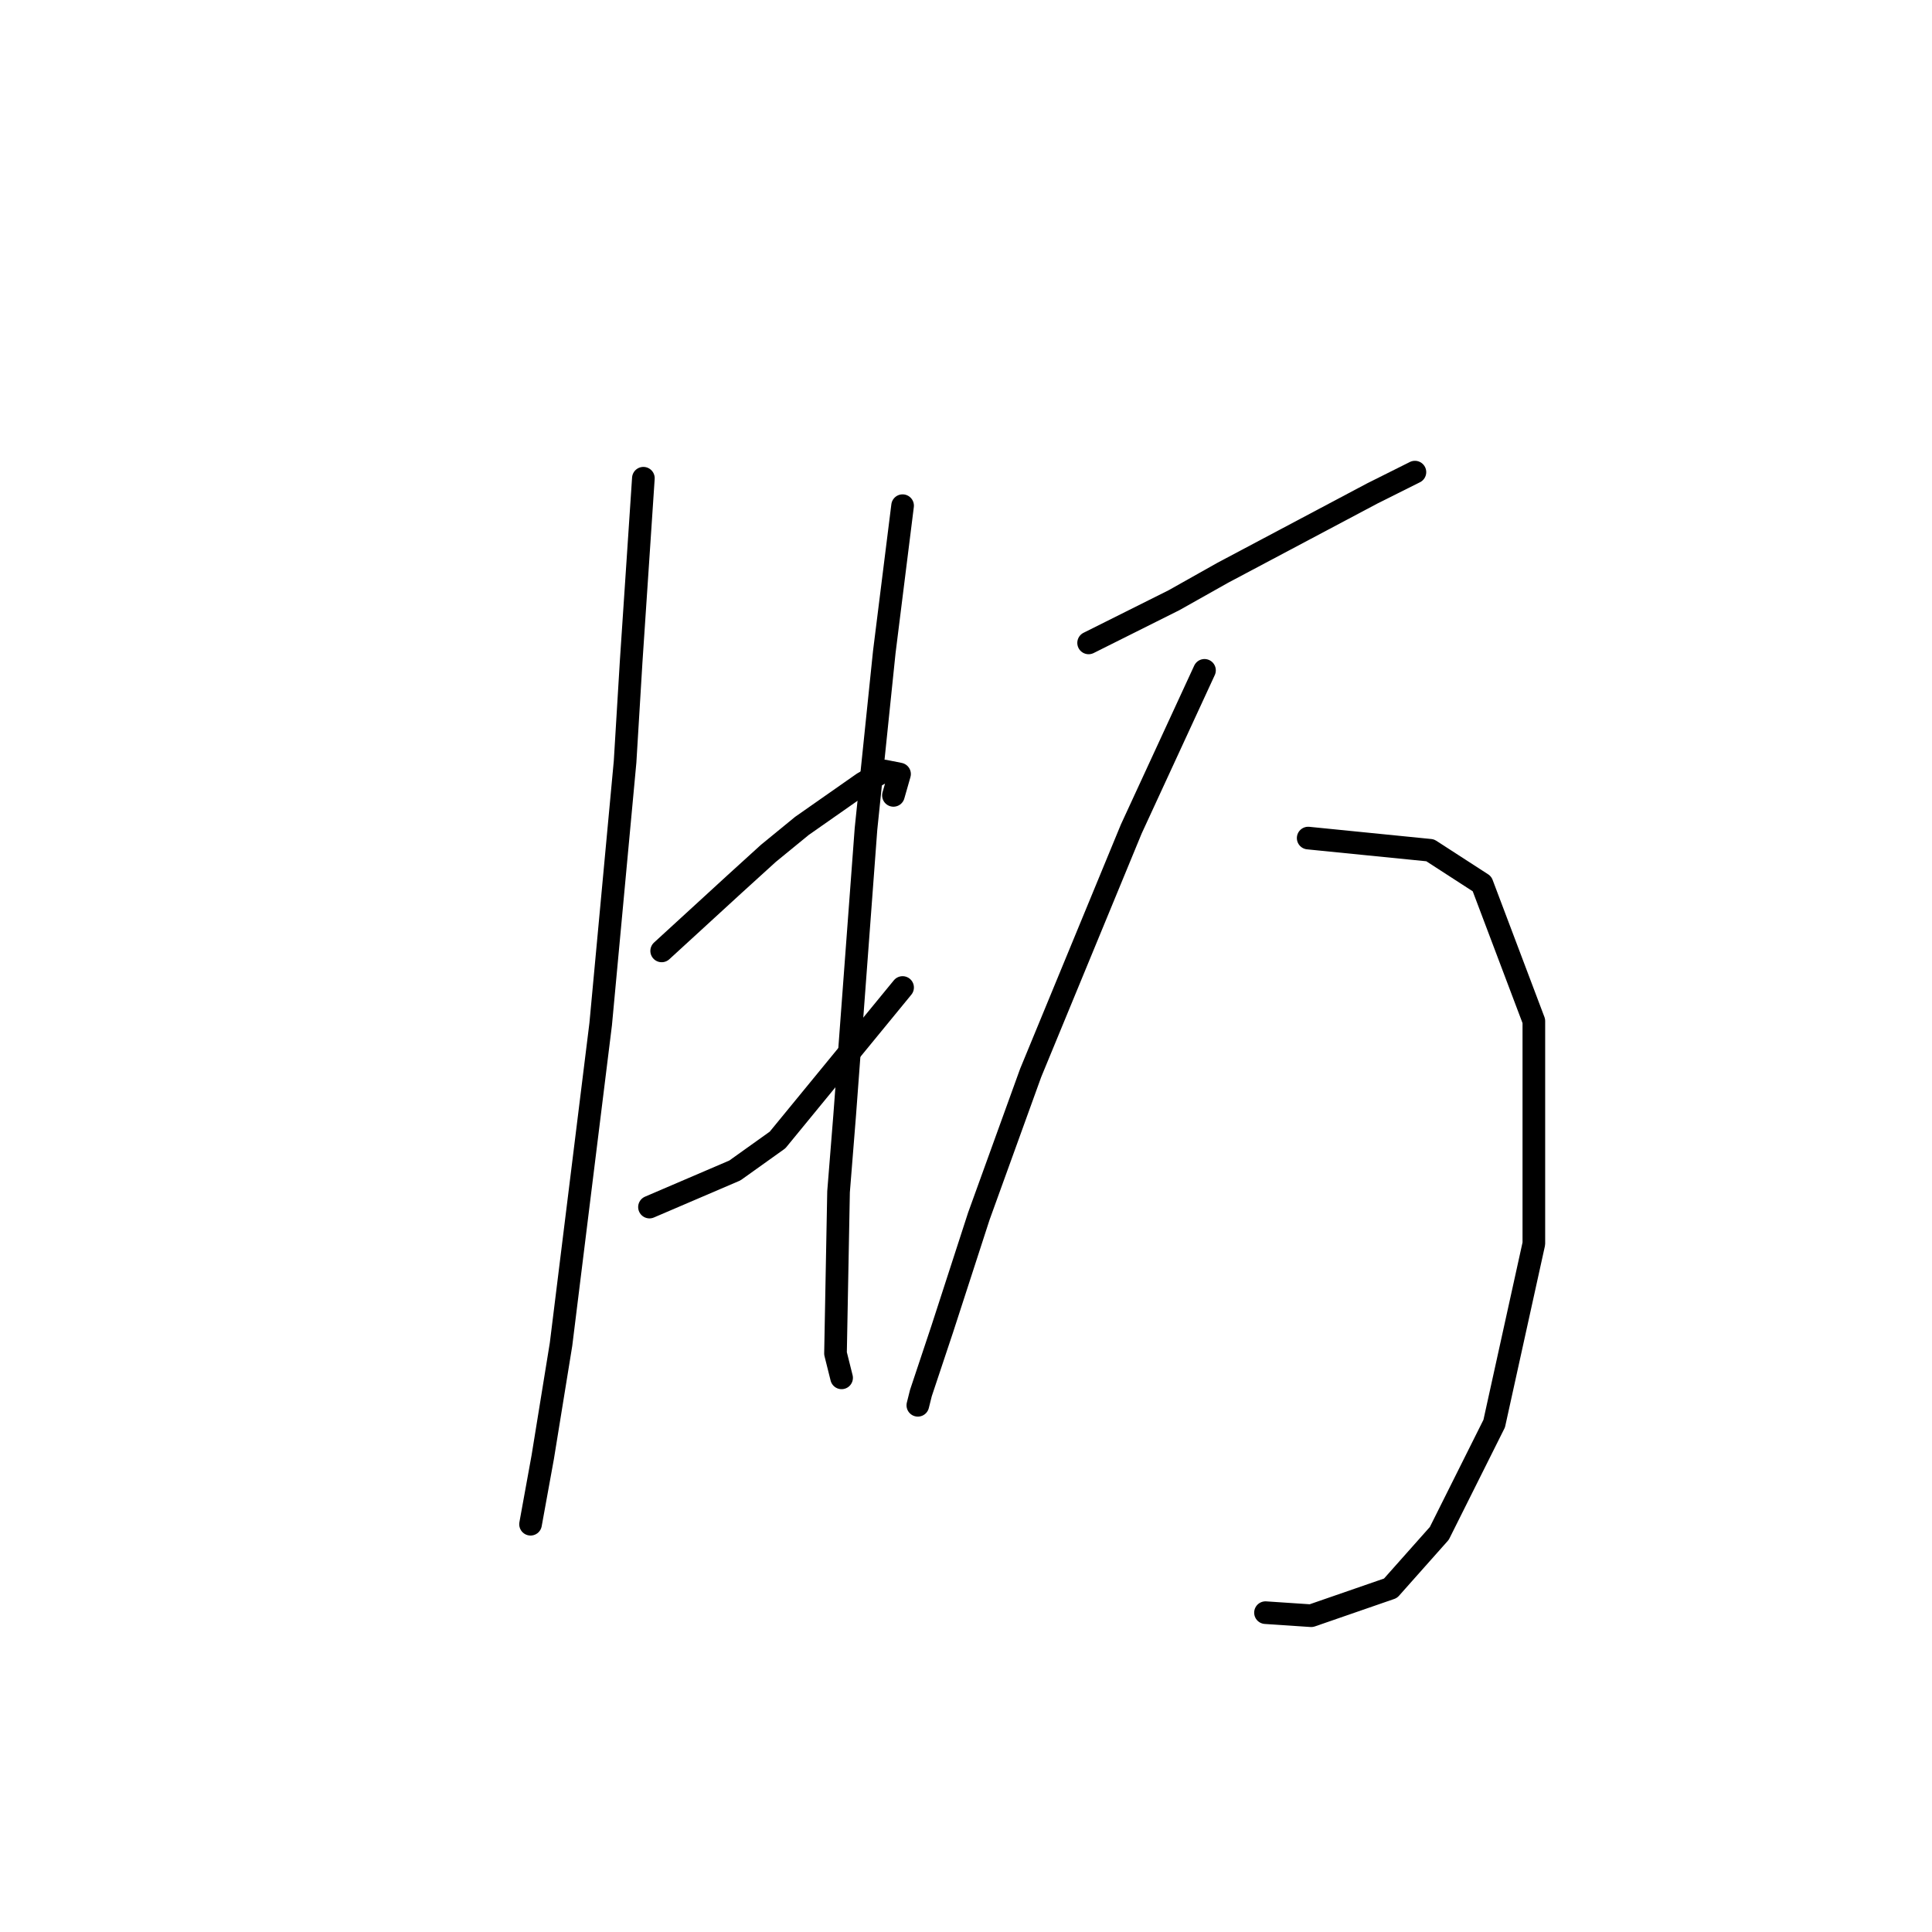 <?xml version="1.0" standalone="no"?>
    <svg width="256" height="256" xmlns="http://www.w3.org/2000/svg" version="1.1">
    <polyline stroke="black" stroke-width="3" stroke-linecap="round" fill="transparent" stroke-linejoin="round" points="85.251 63.368 84.443 75.49 83.634 87.613 82.826 100.947 79.594 135.698 74.341 178.127 71.916 193.078 70.3 201.968 70.3 201.968 " />
        <polyline stroke="black" stroke-width="3" stroke-linecap="round" fill="transparent" stroke-linejoin="round" points="87.675 126 92.524 121.556 97.373 117.111 101.818 113.07 106.263 109.433 114.345 103.776 117.173 102.16 119.194 102.564 118.385 105.392 118.385 105.392 " />
        <polyline stroke="black" stroke-width="3" stroke-linecap="round" fill="transparent" stroke-linejoin="round" points="86.059 159.943 91.716 157.519 97.373 155.094 103.03 151.054 119.598 130.849 119.598 130.849 " />
        <polyline stroke="black" stroke-width="3" stroke-linecap="round" fill="transparent" stroke-linejoin="round" points="119.598 67.004 118.385 76.702 117.173 86.4 114.749 109.837 111.92 147.821 111.112 157.923 110.708 179.339 111.516 182.572 111.516 182.572 " />
        <polyline stroke="black" stroke-width="3" stroke-linecap="round" fill="transparent" stroke-linejoin="round" points="144.247 85.188 149.904 82.36 155.561 79.531 162.026 75.894 181.826 65.388 187.484 62.559 187.484 62.559 " />
        <polyline stroke="black" stroke-width="3" stroke-linecap="round" fill="transparent" stroke-linejoin="round" points="159.602 88.825 154.753 99.331 149.904 109.837 136.569 142.164 129.7 161.156 124.851 176.107 122.022 184.592 121.618 186.209 121.618 186.209 " />
        <polyline stroke="black" stroke-width="3" stroke-linecap="round" fill="transparent" stroke-linejoin="round" points="173.341 111.049 181.422 111.858 189.504 112.666 196.373 117.111 203.243 135.294 203.243 164.792 197.99 188.633 190.716 203.18 184.251 210.454 173.745 214.09 167.684 213.686 167.684 213.686 " />
        </svg>